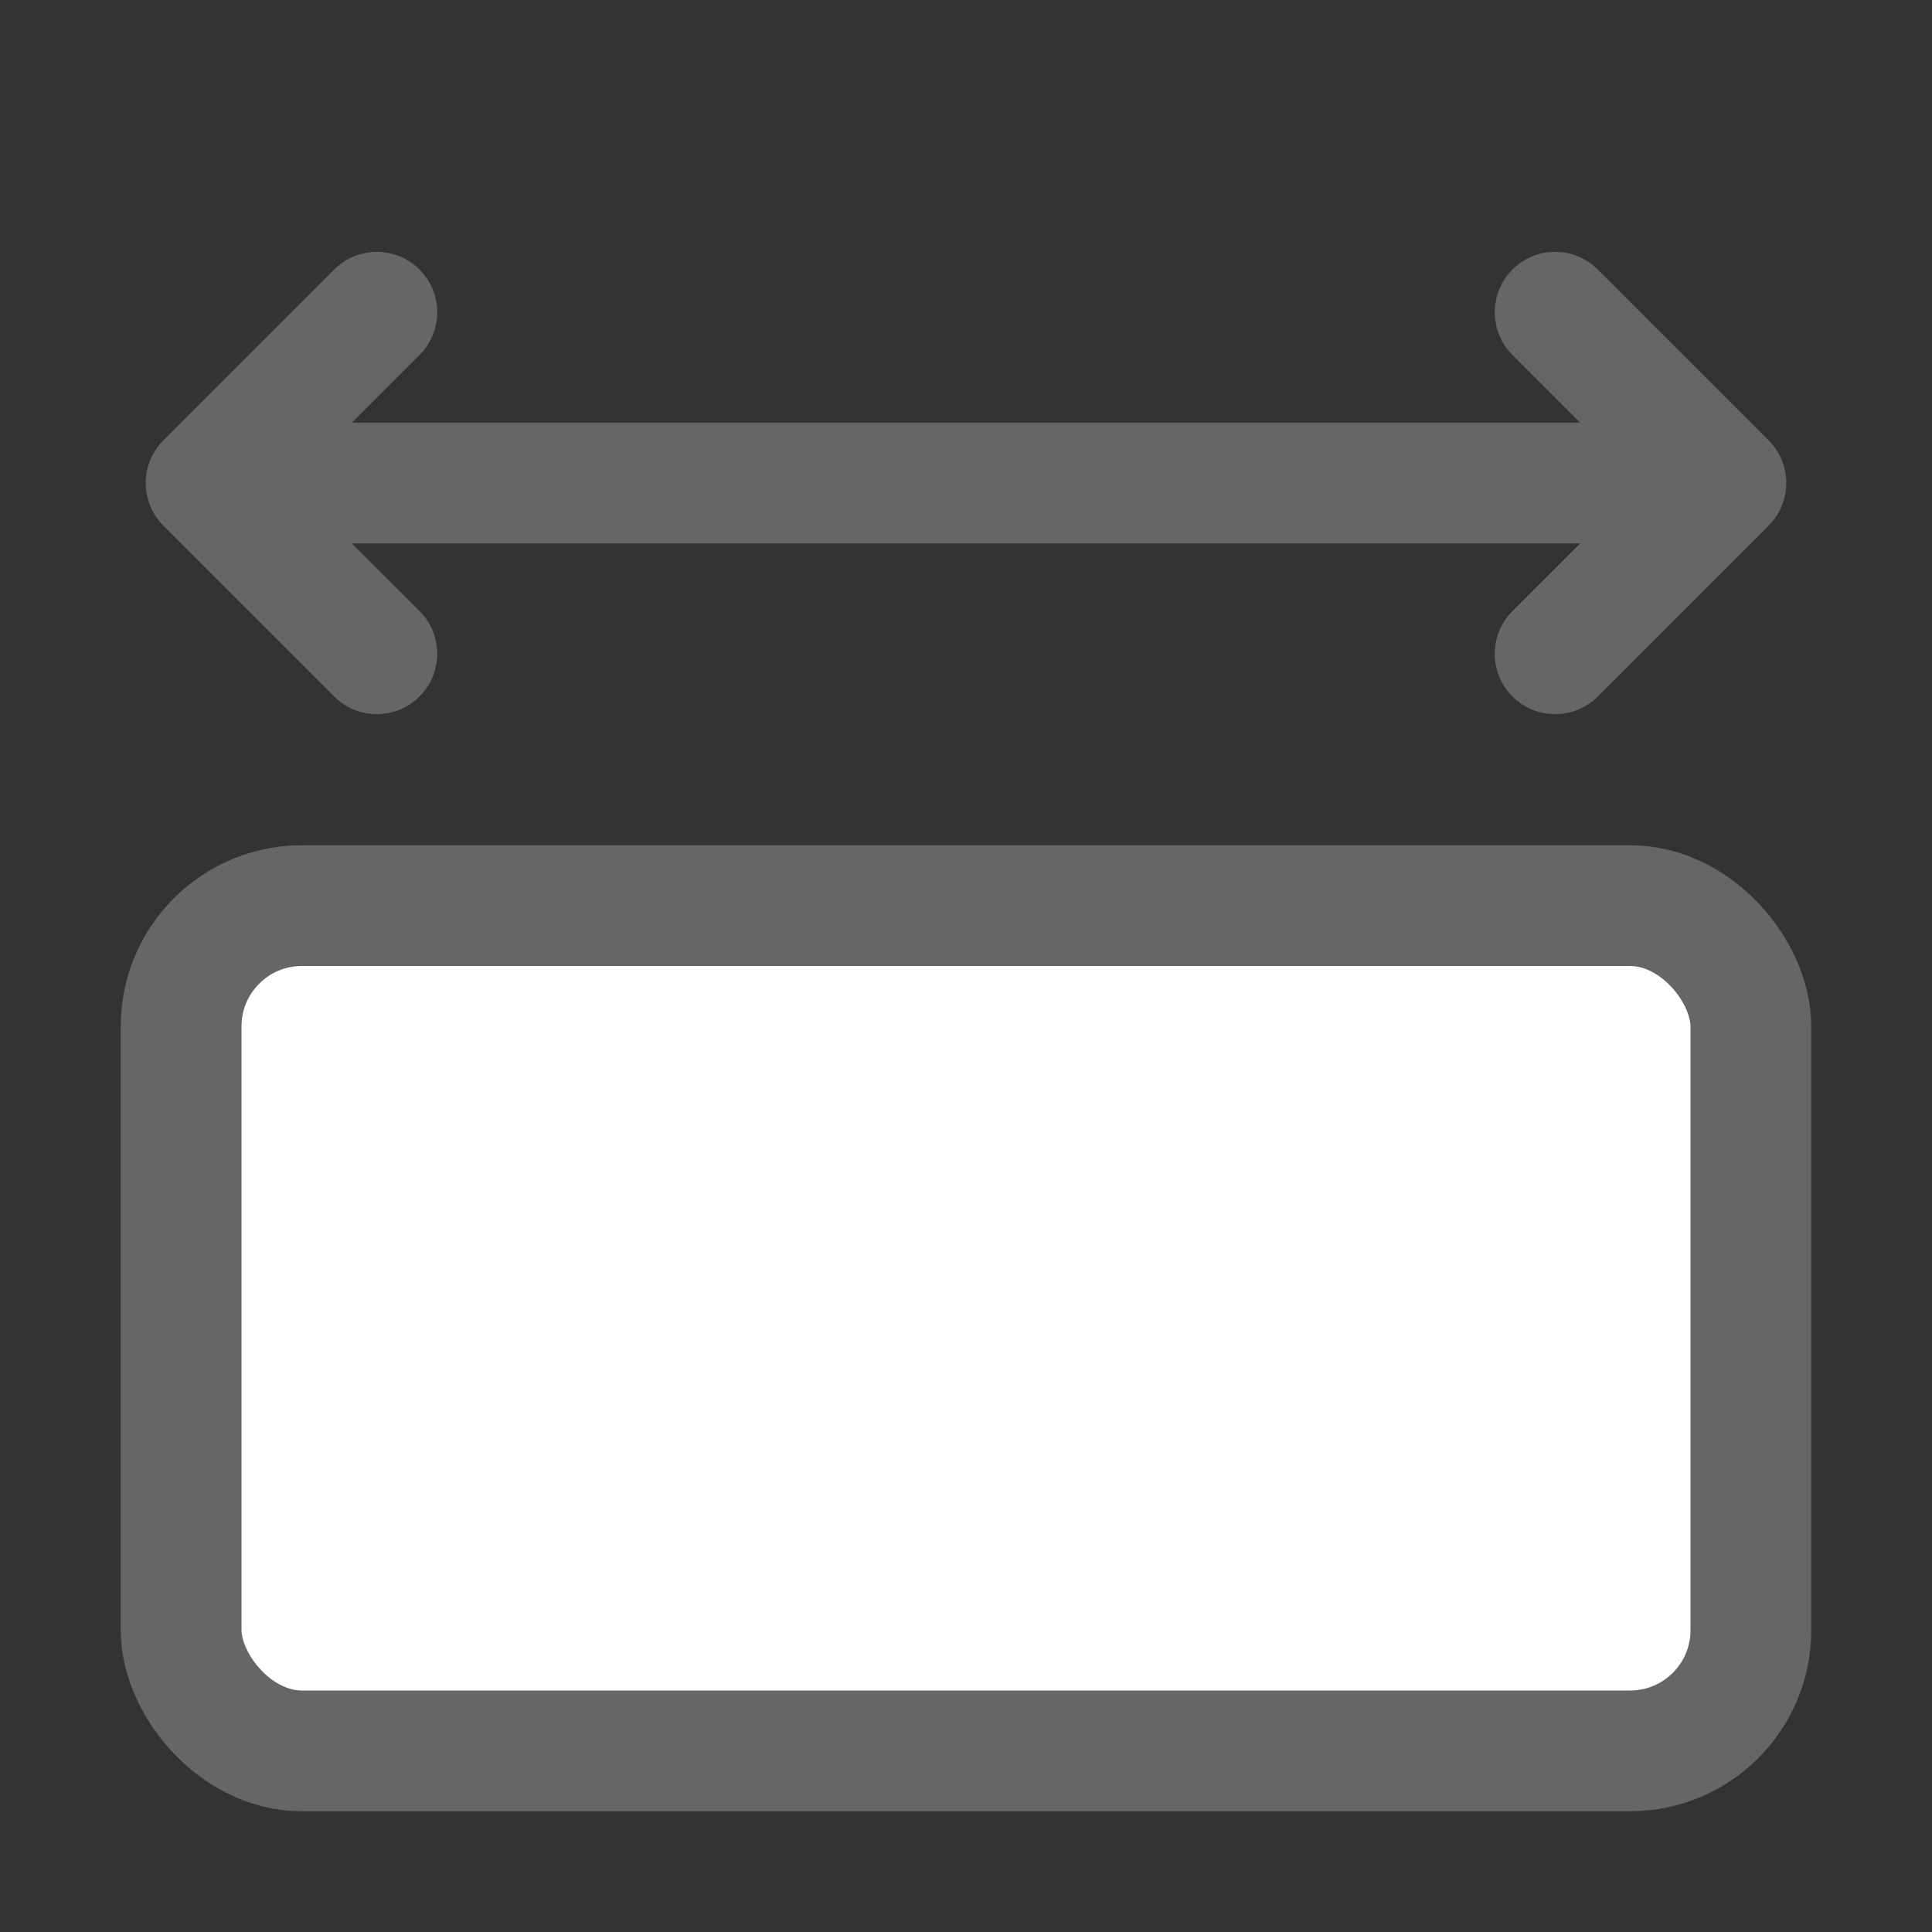 <?xml version="1.0" encoding="UTF-8"?>
<svg width="16px" height="16px" viewBox="0 0 16 16" version="1.1" xmlns="http://www.w3.org/2000/svg" xmlns:xlink="http://www.w3.org/1999/xlink">
    <rect x="0" y="0" width="16" height="16" fill="#333333" stroke="none"/>
    <title>横向拉伸</title>
    <g id="页面-1" stroke="none" stroke-width="1" fill="none" fill-rule="evenodd">
        <g id="画" transform="translate(-575, -244)">
            <g id="横向拉伸" transform="translate(575, 244)">
                <rect id="矩形备份-193" x="0" y="0" width="16" height="16"></rect>
                <rect id="矩形备份-195" x="1" y="1" width="14" height="14"></rect>
                <path d="M4.121,2.5 C4.397,2.5 4.621,2.724 4.621,3 C4.621,3.276 4.397,3.5 4.121,3.5 L2.62,3.5 L2.621,5 C2.621,5.276 2.397,5.5 2.121,5.5 C1.845,5.5 1.621,5.276 1.621,5 L1.621,3 C1.621,2.724 1.845,2.5 2.121,2.5 L4.121,2.5 Z" id="形状结合" fill="#666666" transform="translate(3.121, 4) rotate(-45) translate(-3.121, -4) "></path>
                <path d="M13.879,2.5 C14.155,2.5 14.379,2.724 14.379,3 C14.379,3.276 14.155,3.5 13.879,3.5 L12.379,3.499 L12.379,5 C12.379,5.276 12.155,5.5 11.879,5.5 C11.603,5.5 11.379,5.276 11.379,5 L11.379,3 C11.379,2.724 11.603,2.5 11.879,2.5 L13.879,2.5 Z" id="形状结合备份-4" fill="#666666" transform="translate(12.879, 4) rotate(-225) translate(-12.879, -4) "></path>
                <rect id="矩形" fill="#666666" x="2" y="3.5" width="12" height="1" rx="0.5"></rect>
                <rect id="矩形备份-14" stroke="#666666" fill="#FFFFFF" x="1.5" y="7.5" width="13" height="7" rx="1"></rect>
            </g>
        </g>
    </g>
</svg>